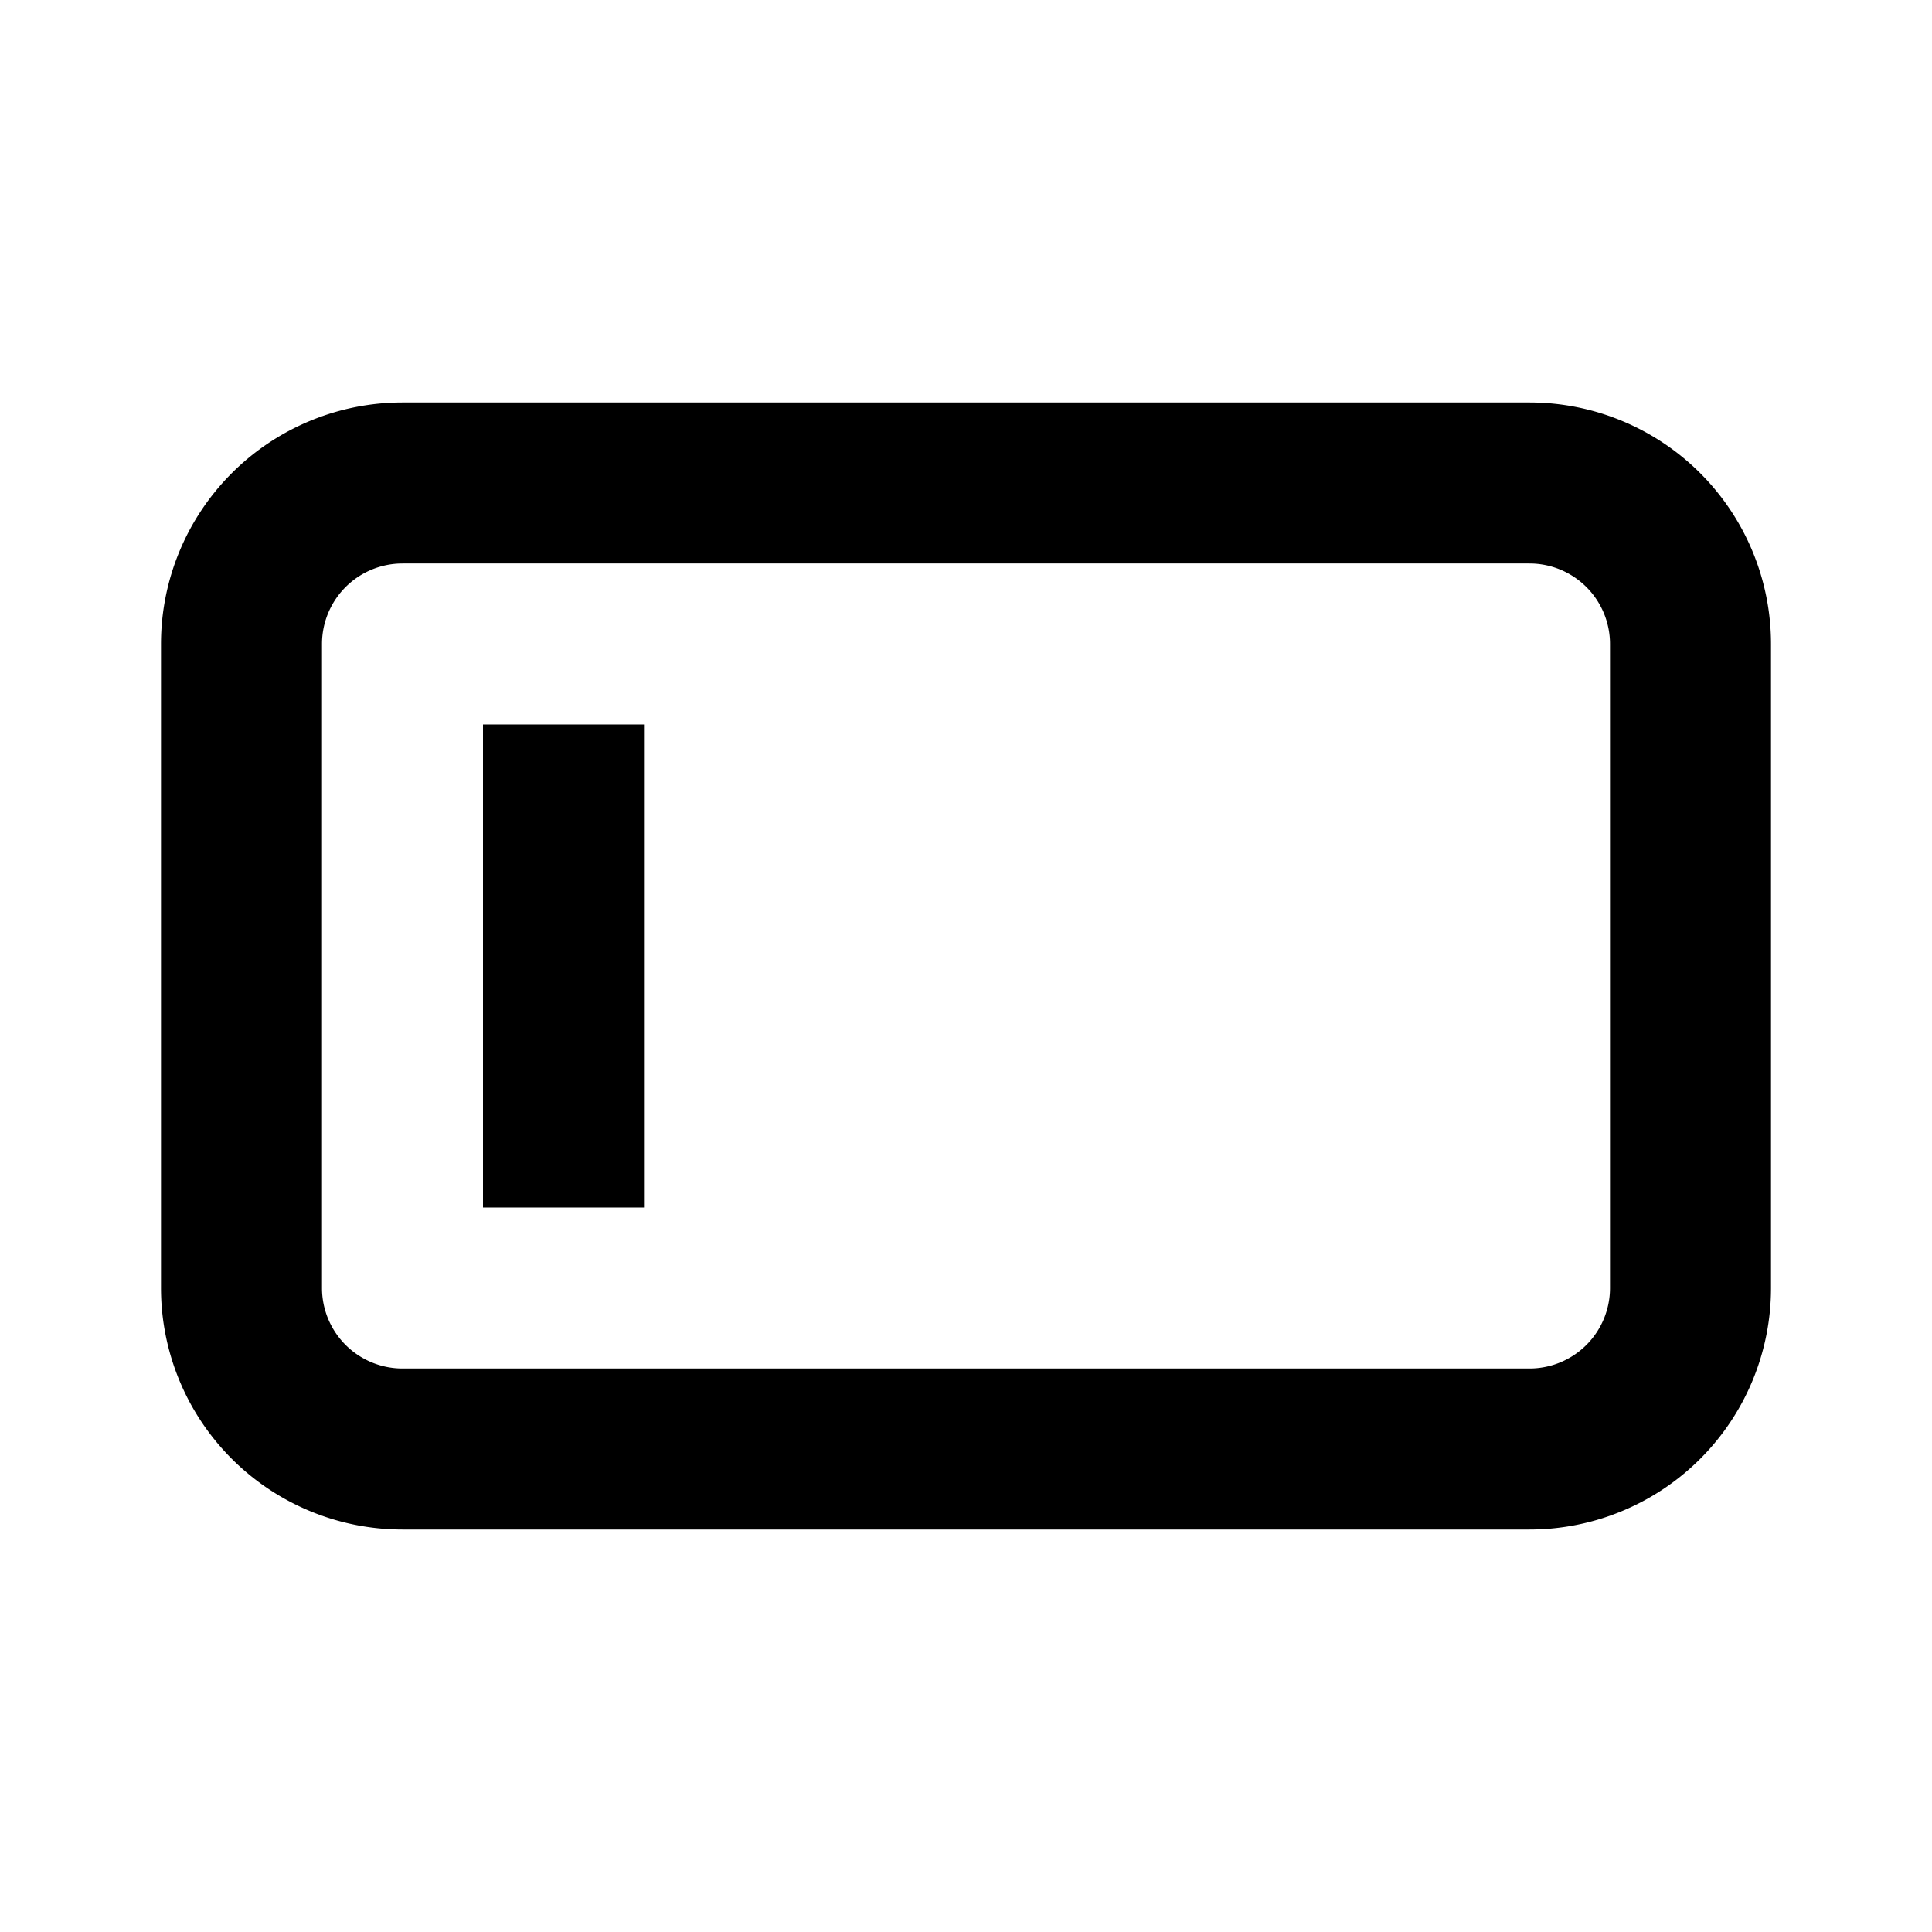 <svg xmlns="http://www.w3.org/2000/svg" width="24" height="24" viewBox="0 0 24 24"><path d="M8 9H6v6h2z"/><path clip-rule="evenodd" d="M2 8a3 3 0 0 1 3-3h14a3 3 0 0 1 3 3v8a3 3 0 0 1-3 3H5a3 3 0 0 1-3-3zm3-1h14a1 1 0 0 1 1 1v8a1 1 0 0 1-1 1H5a1 1 0 0 1-1-1V8a1 1 0 0 1 1-1Z" fill-rule="evenodd"/></svg>